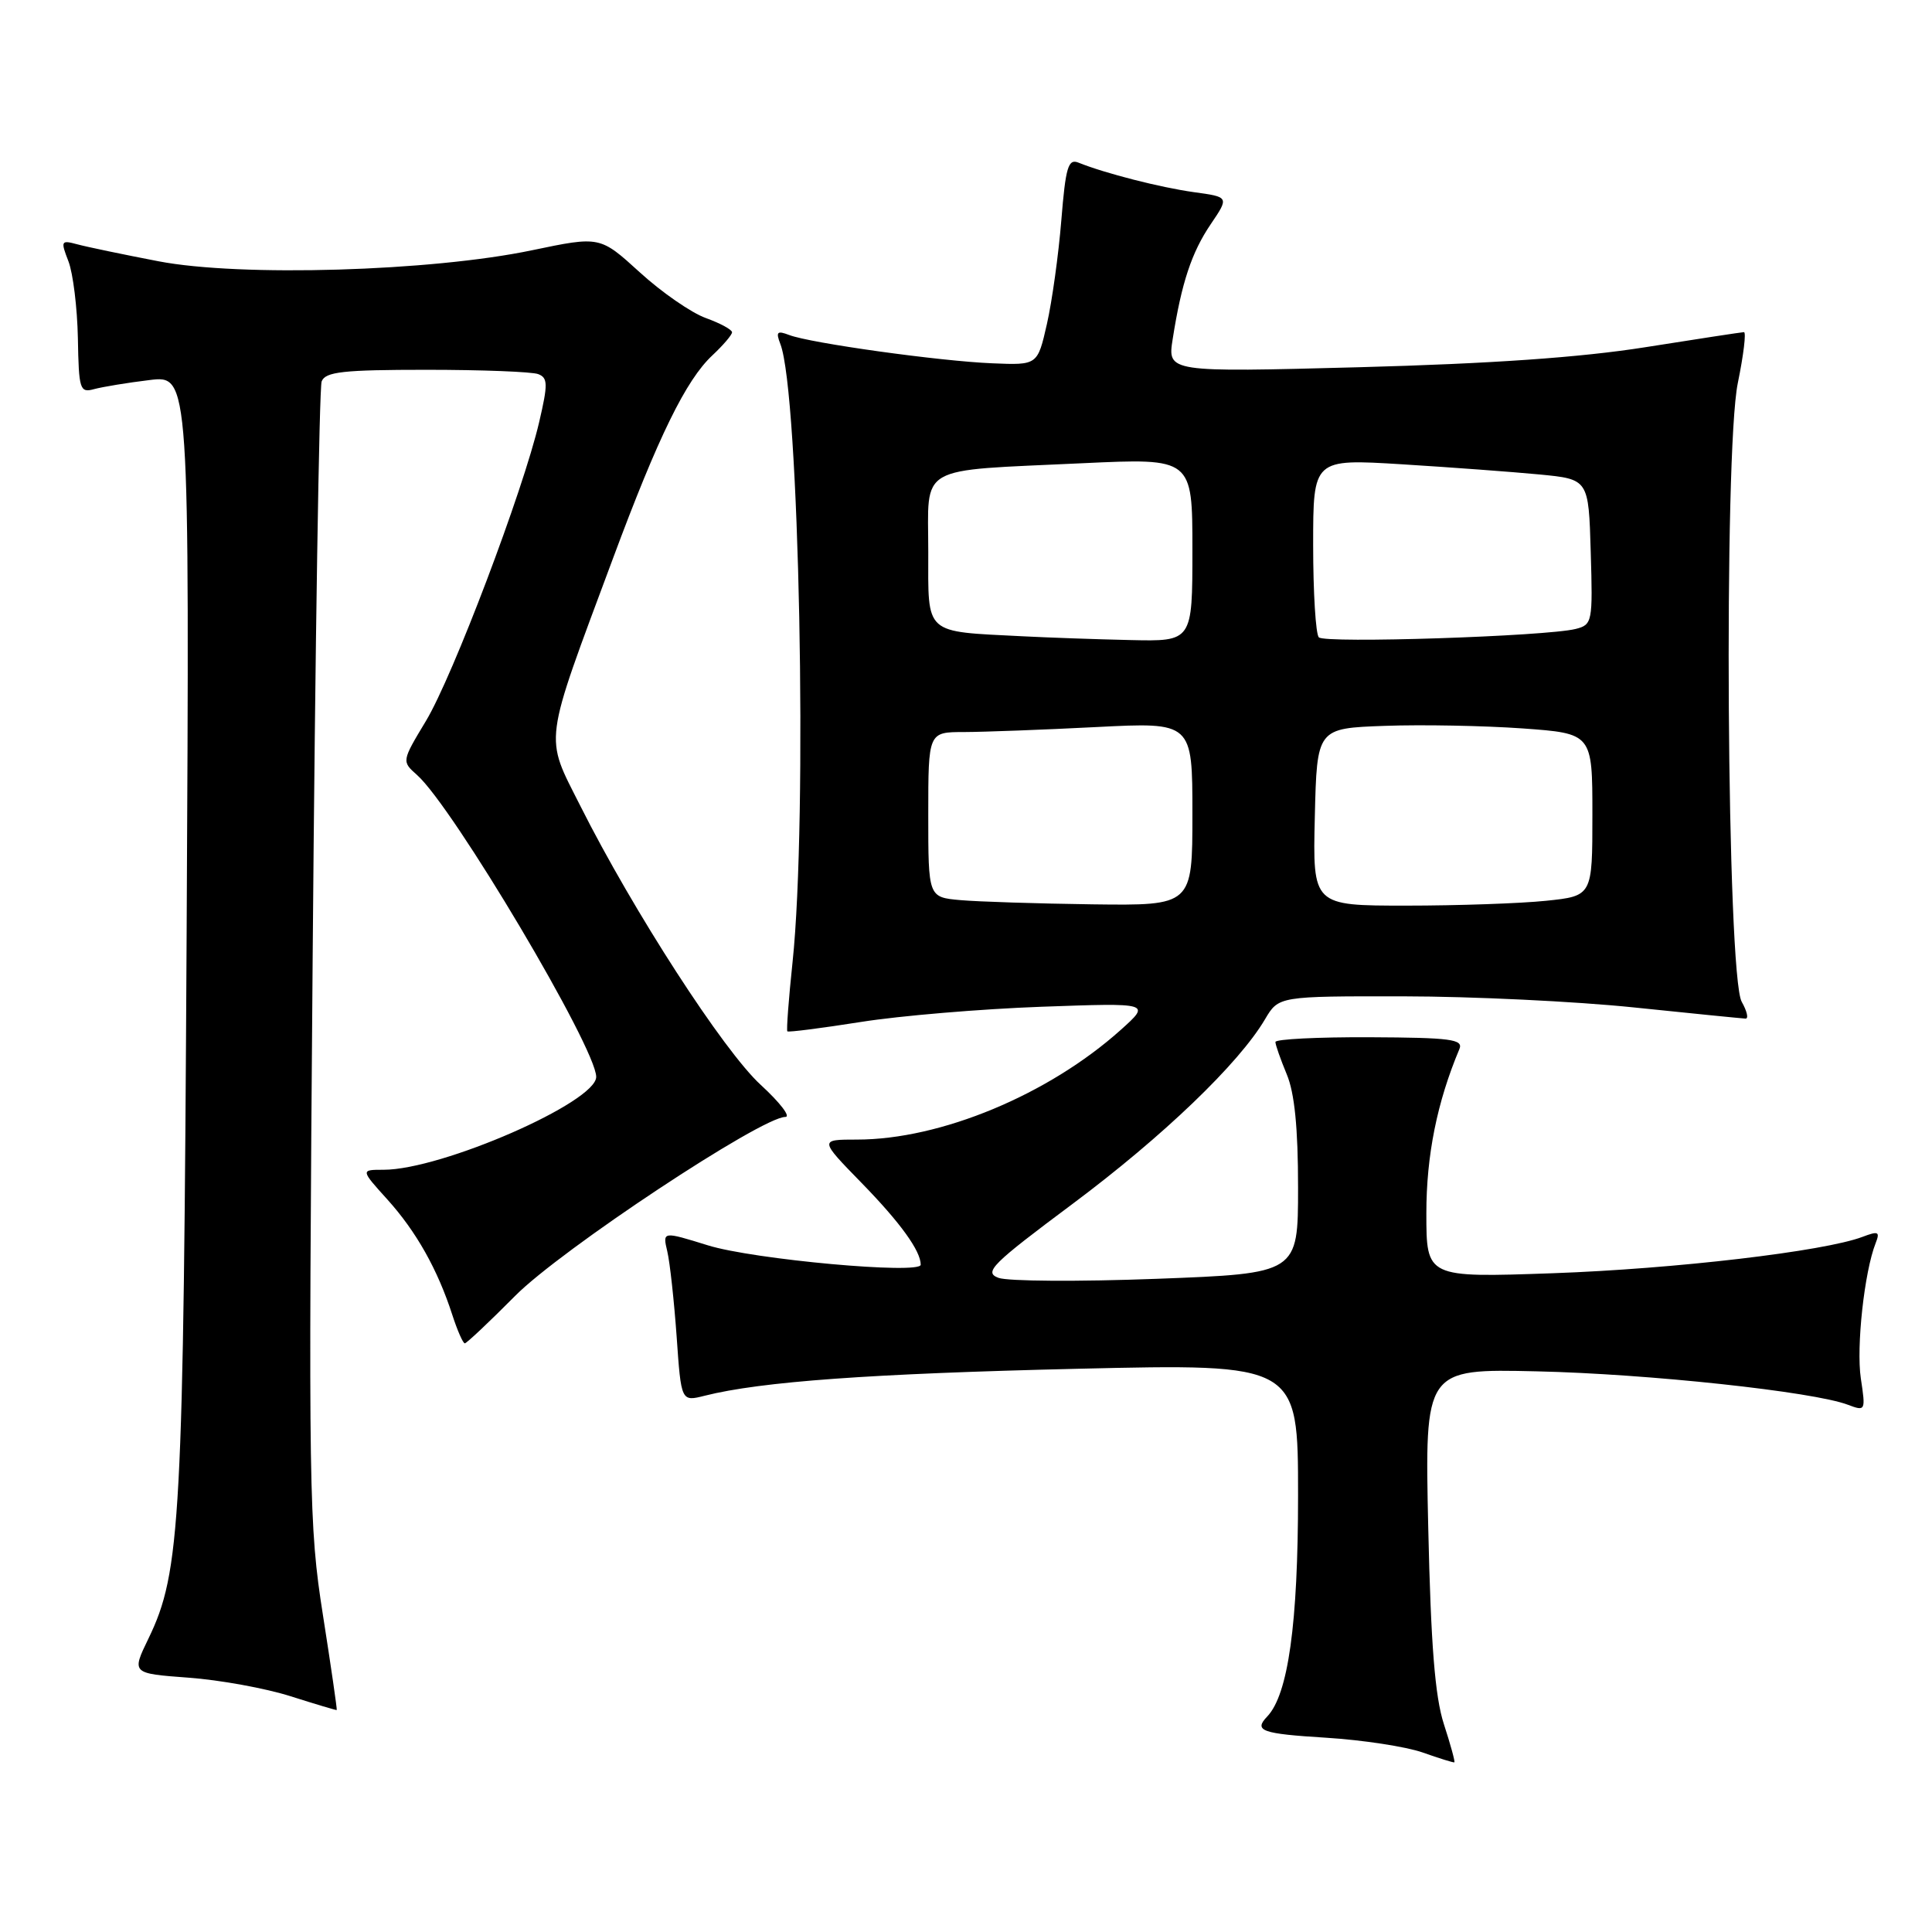 <?xml version="1.0" encoding="UTF-8" standalone="no"?>
<!DOCTYPE svg PUBLIC "-//W3C//DTD SVG 1.1//EN" "http://www.w3.org/Graphics/SVG/1.1/DTD/svg11.dtd" >
<svg xmlns="http://www.w3.org/2000/svg" xmlns:xlink="http://www.w3.org/1999/xlink" version="1.1" viewBox="0 0 256 256">
 <g >
 <path fill="currentColor"
d=" M 191.32 228.45 C 190.14 224.80 189.60 217.98 189.25 202.44 C 188.78 181.37 188.78 181.37 203.64 181.71 C 218.36 182.04 240.29 184.40 244.86 186.14 C 247.19 187.02 247.22 186.95 246.57 182.65 C 245.95 178.47 247.03 168.54 248.53 164.73 C 249.13 163.20 248.90 163.09 246.79 163.89 C 241.73 165.81 221.92 168.14 205.75 168.71 C 189.00 169.30 189.00 169.30 189.00 160.74 C 189.00 153.10 190.42 146.03 193.38 139.00 C 193.92 137.71 192.22 137.49 181.51 137.44 C 174.63 137.41 169.00 137.69 169.00 138.07 C 169.00 138.45 169.68 140.37 170.50 142.35 C 171.54 144.82 172.00 149.47 172.00 157.34 C 172.00 168.74 172.00 168.74 153.25 169.45 C 142.94 169.84 133.51 169.78 132.30 169.32 C 130.33 168.58 131.37 167.54 142.15 159.50 C 154.12 150.56 164.15 140.94 167.62 135.06 C 169.43 132.00 169.43 132.00 185.97 132.02 C 195.06 132.03 208.80 132.69 216.50 133.49 C 224.20 134.29 230.85 134.95 231.29 134.97 C 231.72 134.99 231.49 133.99 230.79 132.75 C 228.81 129.30 228.38 59.92 230.27 50.75 C 231.03 47.04 231.40 44.01 231.08 44.01 C 230.76 44.02 224.88 44.92 218.00 46.01 C 209.40 47.37 197.57 48.19 180.10 48.66 C 154.69 49.33 154.69 49.33 155.39 44.91 C 156.56 37.47 157.90 33.43 160.44 29.69 C 162.87 26.10 162.87 26.10 158.18 25.46 C 153.75 24.84 146.42 22.97 142.90 21.55 C 141.54 21.00 141.20 22.14 140.63 29.20 C 140.26 33.77 139.40 39.95 138.72 42.94 C 137.48 48.39 137.48 48.39 131.49 48.14 C 124.54 47.86 107.38 45.47 104.57 44.39 C 102.97 43.78 102.78 43.97 103.40 45.58 C 105.91 52.01 107.03 108.40 105.02 127.46 C 104.50 132.38 104.19 136.53 104.33 136.66 C 104.47 136.80 108.84 136.24 114.04 135.42 C 119.24 134.59 130.03 133.69 138.00 133.40 C 152.50 132.88 152.50 132.88 148.50 136.47 C 138.92 145.06 124.63 151.00 113.55 151.00 C 108.56 151.00 108.56 151.00 114.17 156.75 C 119.30 162.01 122.00 165.75 122.00 167.58 C 122.00 168.90 99.81 166.89 93.79 165.01 C 87.79 163.15 87.79 163.15 88.42 165.82 C 88.77 167.30 89.32 172.38 89.66 177.12 C 90.26 185.73 90.26 185.73 93.38 184.94 C 100.83 183.06 115.42 182.01 142.75 181.37 C 172.00 180.69 172.00 180.69 172.00 198.16 C 172.00 215.17 170.69 224.54 167.91 227.45 C 166.09 229.35 167.16 229.73 175.75 230.26 C 180.56 230.56 186.30 231.44 188.50 232.21 C 190.70 232.99 192.60 233.58 192.71 233.52 C 192.83 233.46 192.21 231.18 191.32 228.45 Z  M 42.79 214.00 C 40.92 202.12 40.86 197.78 41.43 126.79 C 41.76 85.69 42.30 51.38 42.62 50.54 C 43.11 49.26 45.48 49.00 56.53 49.00 C 63.85 49.00 70.50 49.26 71.31 49.57 C 72.60 50.06 72.62 50.89 71.44 55.94 C 69.32 65.03 60.01 89.60 56.44 95.53 C 53.22 100.88 53.22 100.88 55.26 102.69 C 60.02 106.91 79.00 138.88 79.00 142.69 C 79.00 146.05 58.52 155.00 50.83 155.00 C 47.77 155.00 47.77 155.00 51.34 158.95 C 55.16 163.19 57.99 168.21 59.94 174.25 C 60.61 176.31 61.35 178.00 61.59 178.00 C 61.82 178.00 64.83 175.17 68.26 171.71 C 74.31 165.60 100.90 148.00 104.06 148.00 C 104.82 148.00 103.35 146.09 100.80 143.75 C 95.89 139.26 83.90 120.72 76.91 106.81 C 72.12 97.30 71.89 99.08 81.22 74.00 C 87.22 57.85 90.90 50.34 94.40 47.08 C 95.83 45.74 97.00 44.37 97.00 44.03 C 97.00 43.68 95.43 42.83 93.52 42.14 C 91.60 41.45 87.66 38.72 84.77 36.08 C 79.50 31.28 79.50 31.28 70.50 33.16 C 57.13 35.96 31.86 36.71 21.00 34.62 C 16.32 33.72 11.48 32.71 10.23 32.37 C 8.08 31.79 8.02 31.92 9.07 34.63 C 9.68 36.21 10.24 40.79 10.32 44.81 C 10.44 51.63 10.58 52.08 12.47 51.56 C 13.59 51.26 16.89 50.71 19.81 50.36 C 25.12 49.71 25.12 49.71 24.73 123.61 C 24.31 201.54 23.95 208.29 19.67 217.12 C 17.43 221.74 17.43 221.74 24.97 222.30 C 29.11 222.60 35.20 223.71 38.50 224.76 C 41.80 225.81 44.56 226.63 44.62 226.59 C 44.69 226.54 43.87 220.88 42.79 214.00 Z  M 127.25 119.27 C 123.00 118.89 123.00 118.89 123.00 107.94 C 123.00 97.00 123.00 97.00 127.75 97.00 C 130.36 96.99 138.24 96.70 145.25 96.34 C 158.00 95.69 158.00 95.69 158.00 107.85 C 158.00 120.00 158.00 120.00 144.75 119.83 C 137.46 119.73 129.59 119.48 127.25 119.27 Z  M 174.22 108.25 C 174.50 96.50 174.50 96.50 183.50 96.18 C 188.45 96.00 196.66 96.16 201.75 96.52 C 211.00 97.19 211.00 97.19 211.00 107.95 C 211.00 118.72 211.00 118.72 204.85 119.36 C 201.47 119.71 193.13 120.00 186.32 120.00 C 173.94 120.00 173.94 120.00 174.22 108.25 Z  M 135.50 84.31 C 122.34 83.64 123.00 84.23 123.00 73.08 C 123.00 61.42 121.23 62.43 143.44 61.38 C 158.00 60.70 158.00 60.70 158.00 72.85 C 158.00 85.00 158.00 85.00 149.75 84.81 C 145.21 84.71 138.80 84.48 135.50 84.31 Z  M 174.75 84.45 C 174.34 84.02 174.00 78.52 174.00 72.23 C 174.00 60.80 174.00 60.80 185.75 61.52 C 192.21 61.92 200.43 62.53 204.00 62.87 C 210.50 63.50 210.50 63.50 210.78 73.13 C 211.06 82.44 210.99 82.78 208.78 83.34 C 204.84 84.32 175.54 85.28 174.75 84.45 Z "/>
</g>
</svg>